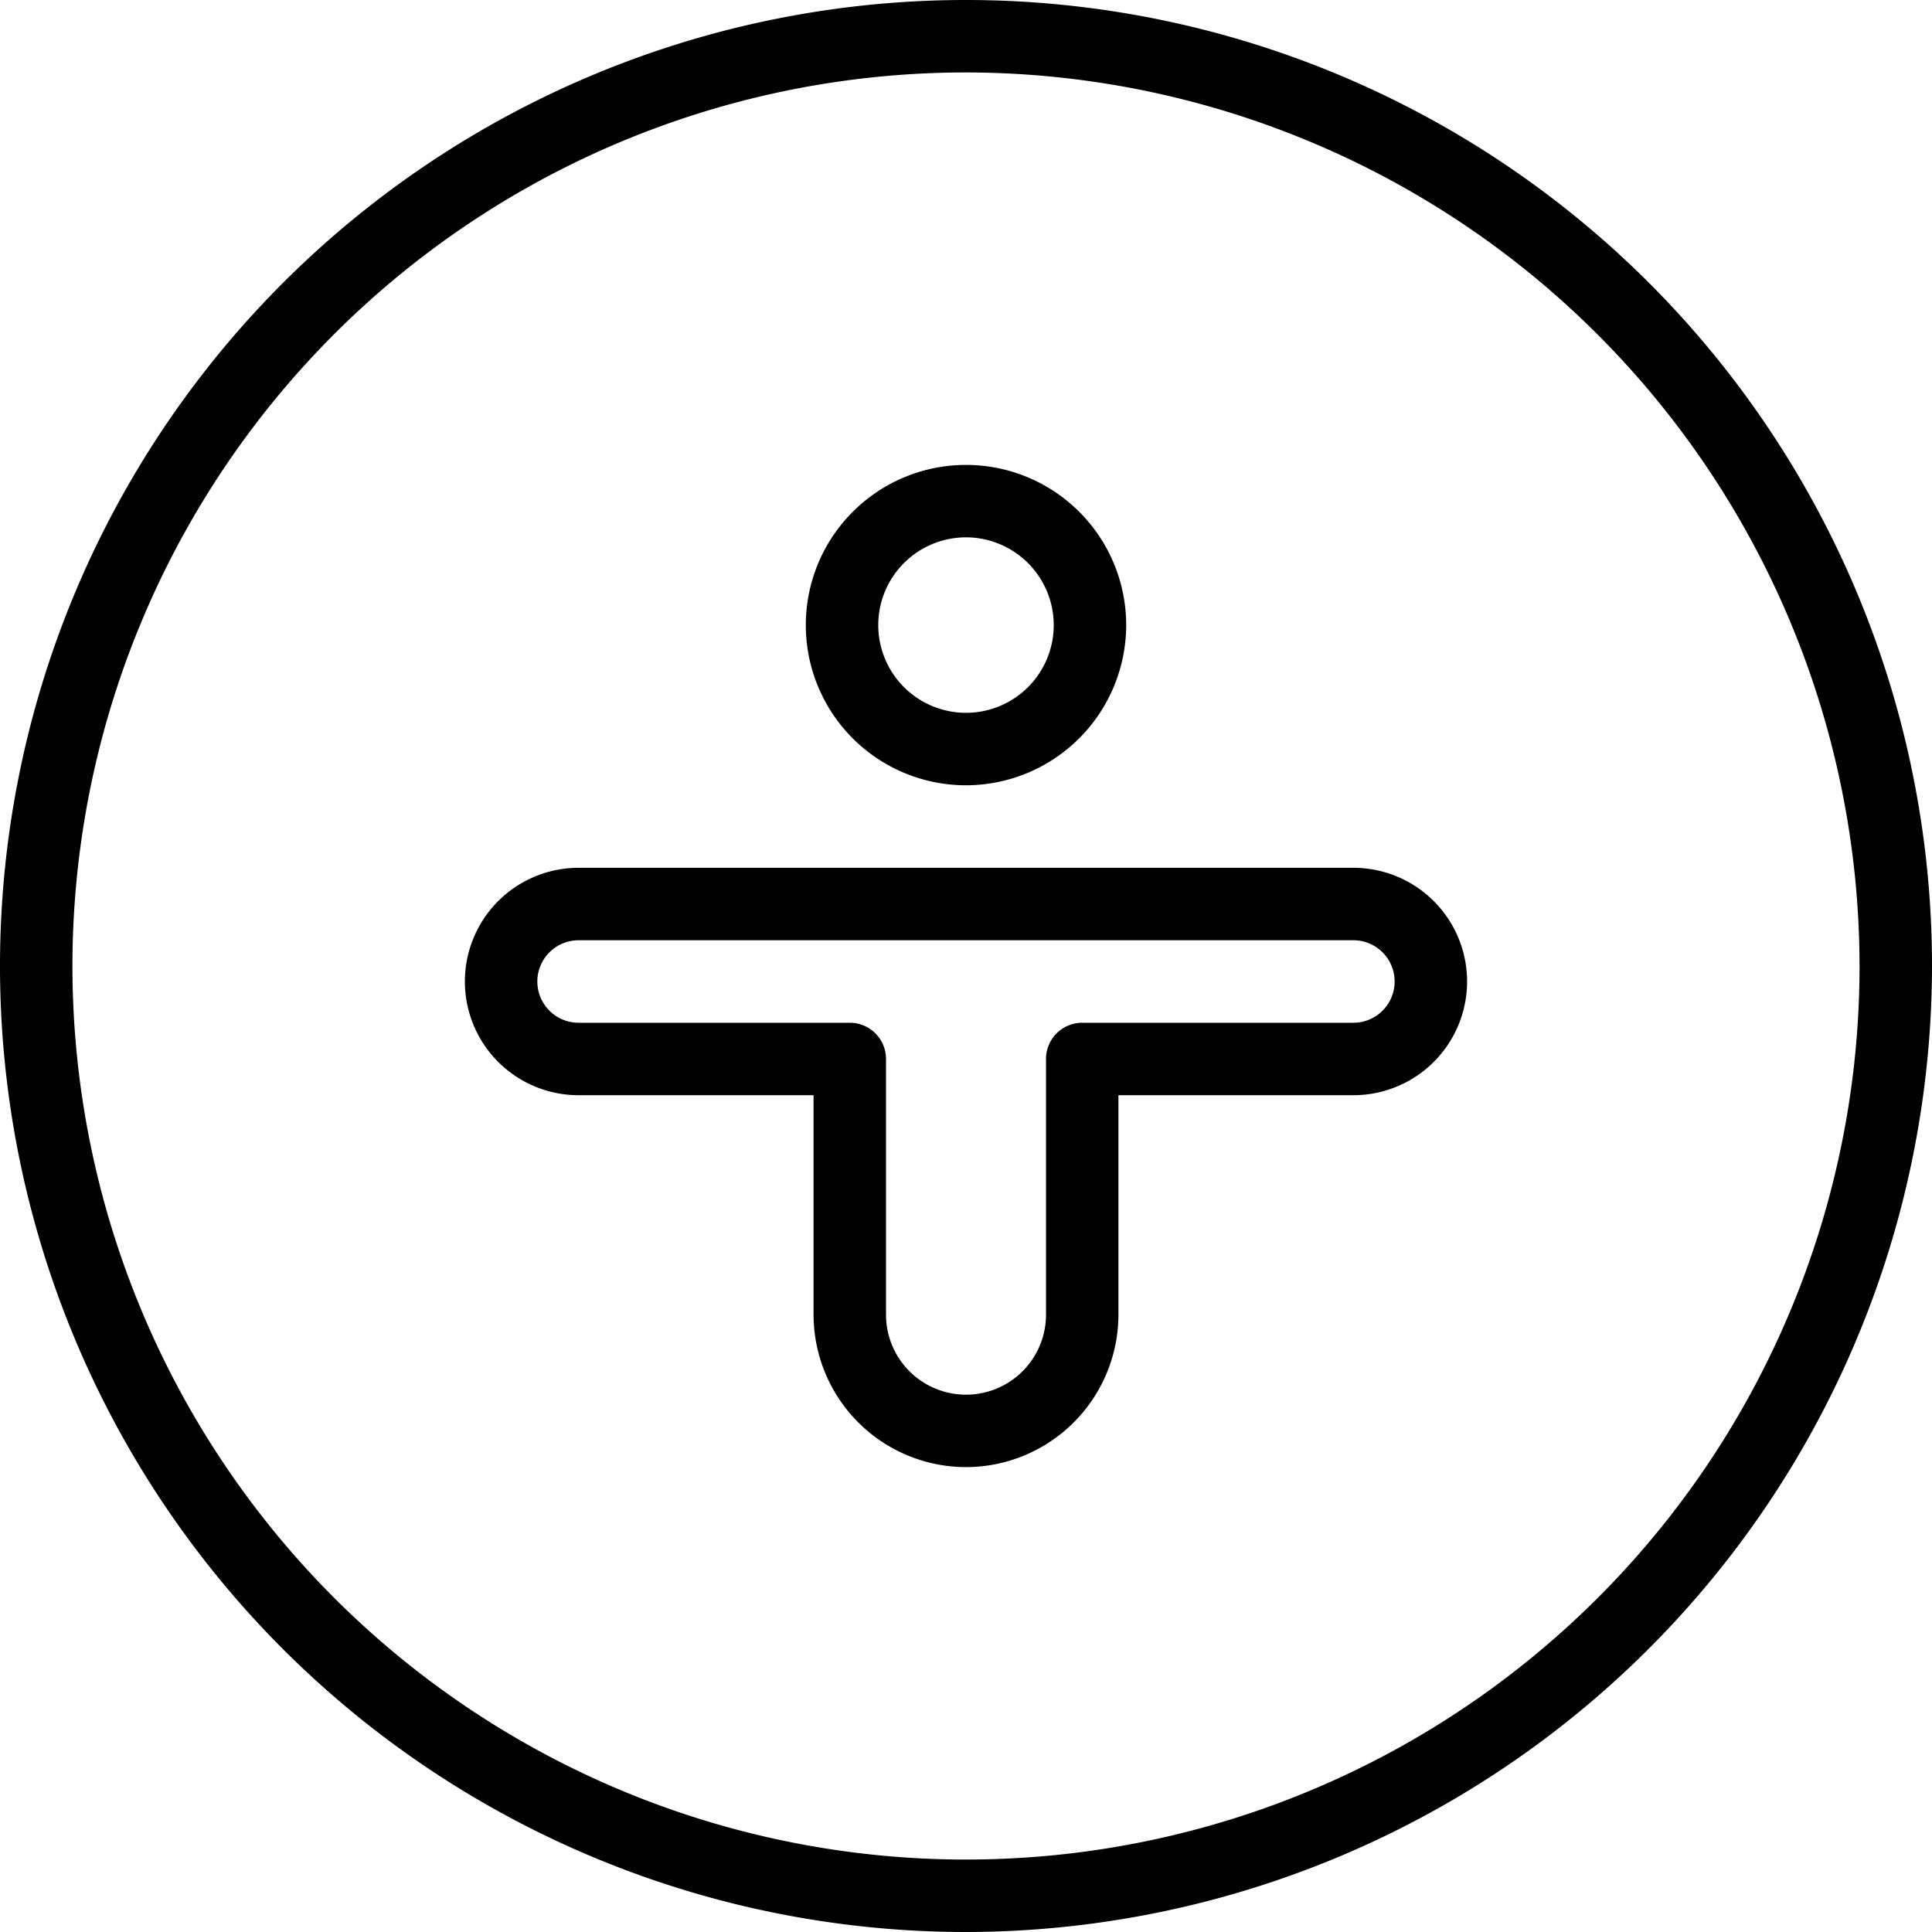 <svg xmlns="http://www.w3.org/2000/svg" viewBox="0 0 80 80"><title>alo_icon_system_profile-small</title><path d="M40,80A40,40,0,1,1,80,40,40.046,40.046,0,0,1,40,80ZM40,3A37,37,0,1,0,77,40,37.041,37.041,0,0,0,40,3Z"/><path d="M40,32.517a6.633,6.633,0,1,1,6.633-6.633A6.641,6.641,0,0,1,40,32.517ZM40,22.25a3.633,3.633,0,1,0,3.633,3.634A3.638,3.638,0,0,0,40,22.25Z"/><path d="M40,60.75a6.32,6.32,0,0,1-6.312-6.312V45.35H23.958a4.708,4.708,0,0,1,0-9.416H56.041a4.708,4.708,0,1,1,0,9.416H46.312V54.438A6.32,6.32,0,0,1,40,60.75ZM23.958,38.934a1.708,1.708,0,0,0,0,3.416H35.188a1.5,1.5,0,0,1,1.5,1.5V54.438a3.312,3.312,0,0,0,6.625,0V43.85a1.5,1.5,0,0,1,1.5-1.5H56.041a1.708,1.708,0,1,0,0-3.416Z"/></svg>